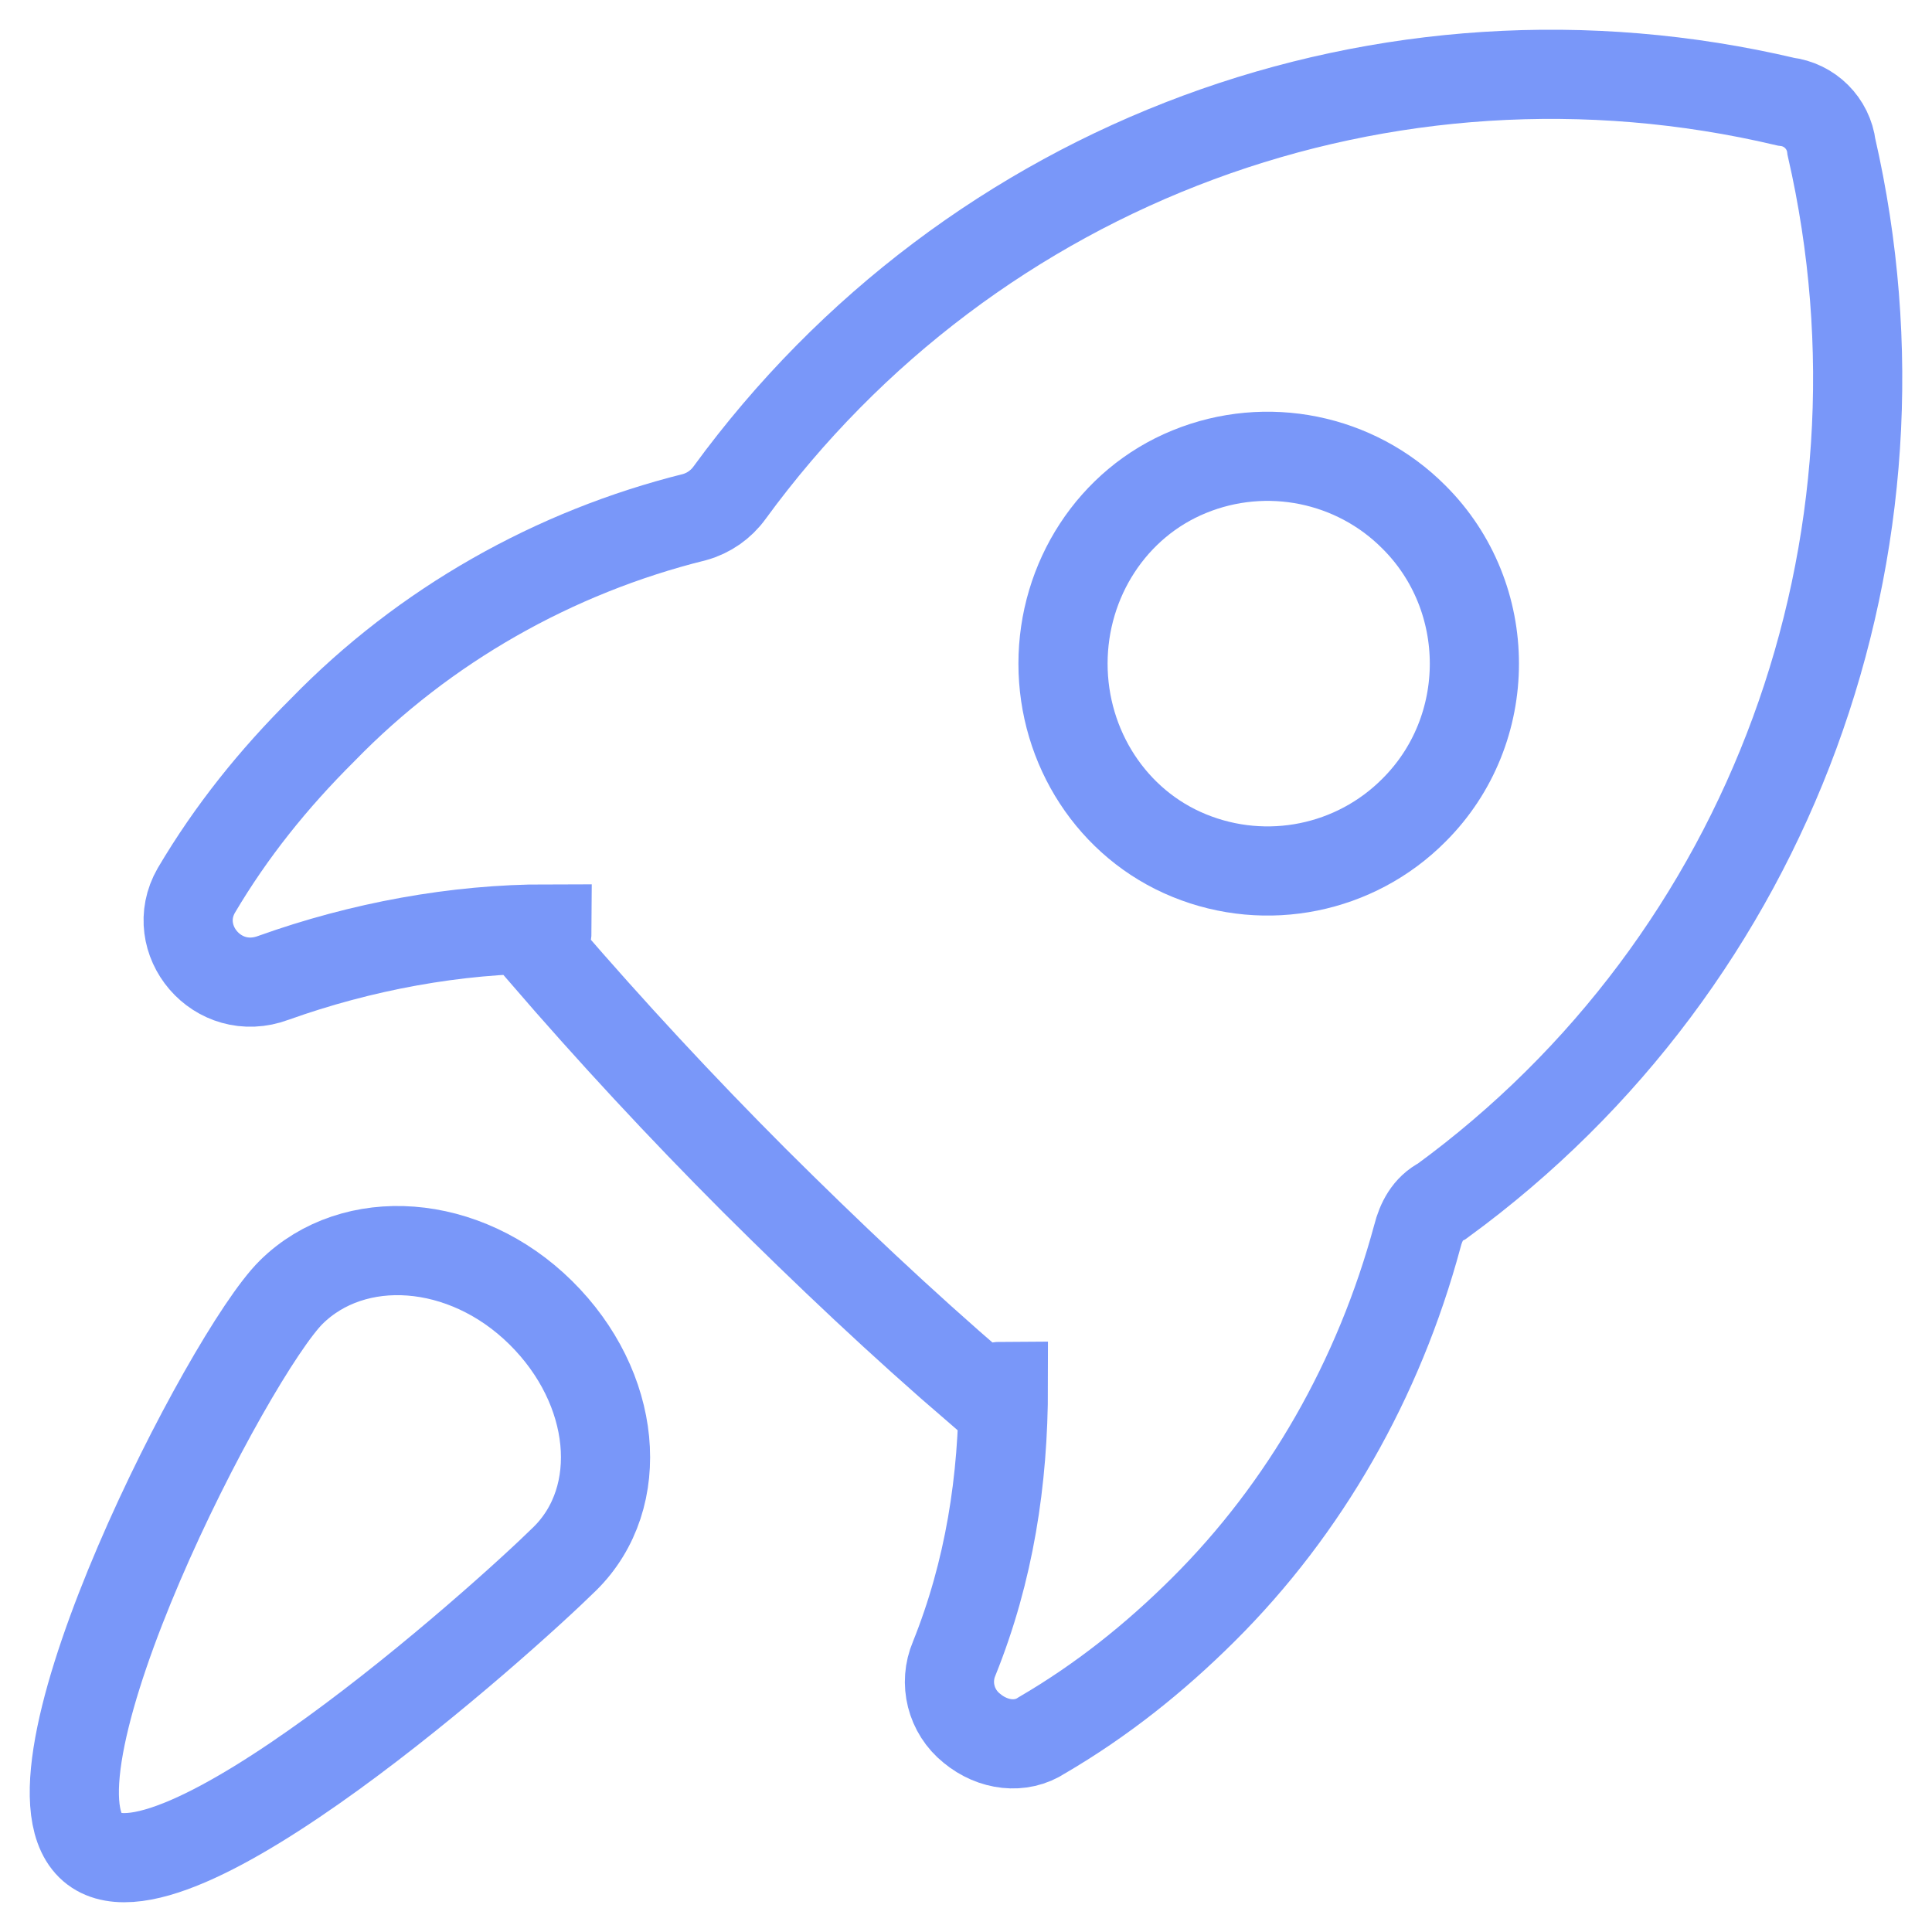 <?xml version="1.0" encoding="UTF-8"?>
<svg width="52px" height="52px" viewBox="0 0 52 52" version="1.1" xmlns="http://www.w3.org/2000/svg" xmlns:xlink="http://www.w3.org/1999/xlink">
    <title>效率火箭</title>
    <g id="系统组织管理" stroke="none" stroke-width="1" fill="none" fill-rule="evenodd" opacity="0.806">
        <g id="资产盘点-气泡弹框整合备份-9" transform="translate(-675, -354)" fill-rule="nonzero" stroke="#597EF7" stroke-width="2.4">
            <g id="效率火箭" transform="translate(677, 356)">
                <path d="M47.294,1.958 C47.217,1.318 46.71,0.813 46.066,0.737 C35.3,-1.8 24.156,2.334 17.638,11.259 C17.408,11.579 17.075,11.812 16.694,11.918 C12.916,12.857 9.422,14.829 6.683,17.647 C5.361,18.962 4.227,20.371 3.283,21.968 C2.527,23.285 3.85,24.882 5.361,24.318 C7.722,23.473 10.272,23.002 12.727,23.002 C12.727,23.19 12.633,23.473 12.633,23.661 C14.446,25.764 16.336,27.801 18.299,29.767 C20.282,31.74 22.266,33.619 24.345,35.404 C24.533,35.404 24.817,35.31 25.006,35.31 C25.006,37.846 24.628,40.288 23.683,42.638 C23.401,43.298 23.594,44.065 24.156,44.516 C24.722,44.986 25.478,45.08 26.045,44.704 C27.65,43.765 29.067,42.638 30.389,41.322 C33.128,38.598 35.111,35.122 36.15,31.269 C36.244,30.894 36.432,30.519 36.811,30.33 C45.688,23.849 49.75,12.668 47.294,1.958 L47.294,1.958 Z" id="路径"></path>
                <path d="M36.055,19.808 C34.476,21.396 32.088,21.878 30.011,21.029 C27.933,20.183 26.611,18.117 26.611,15.862 C26.611,13.607 27.933,11.541 30.011,10.695 C32.088,9.846 34.476,10.328 36.055,11.916 C38.226,14.077 38.226,17.647 36.055,19.808 L36.055,19.808 Z" id="路径"></path>
                <path d="M0.435,47.677 C2.485,49.701 11.526,41.607 13.205,39.951 C14.882,38.296 14.602,35.352 12.552,33.329 C10.501,31.305 7.518,31.122 5.841,32.777 C4.163,34.433 -1.616,45.654 0.435,47.677 Z" id="路径"></path>
            </g>
        </g>
    </g>
</svg>